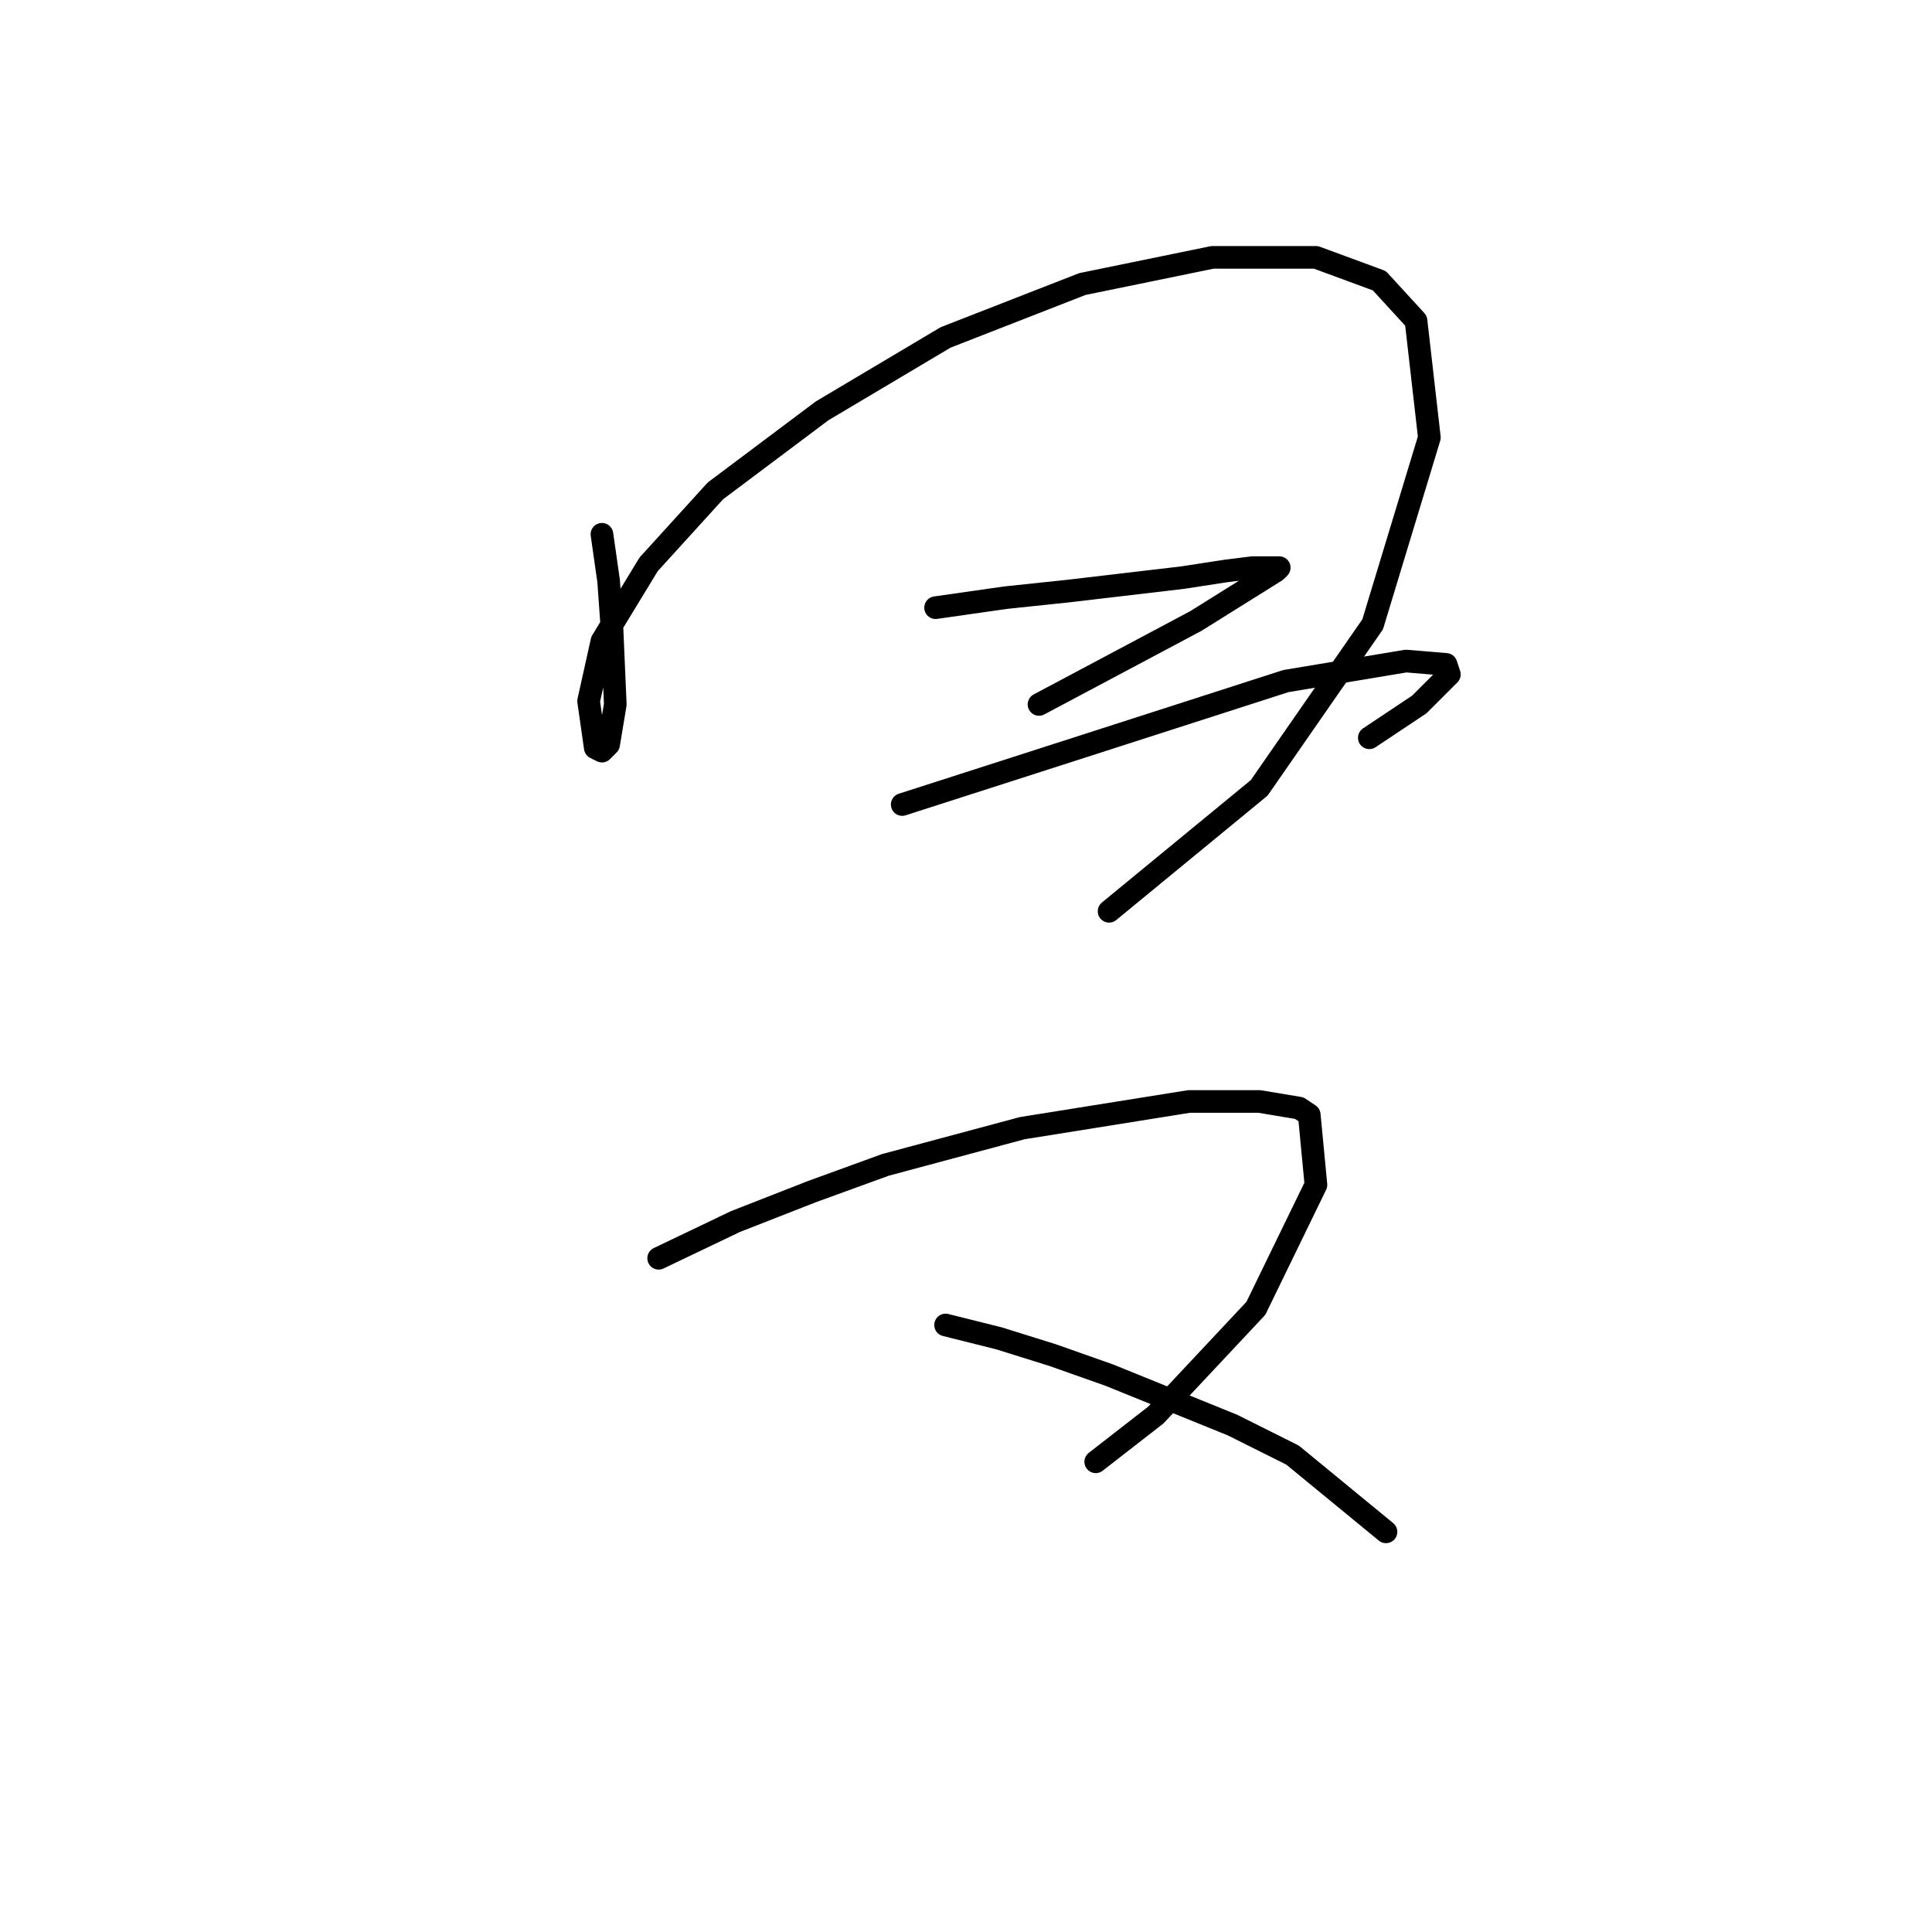 <?xml version="1.0" standalone="no"?>
    <svg width="256" height="256" xmlns="http://www.w3.org/2000/svg" version="1.1">
    <polyline stroke="black" stroke-width="3" stroke-linecap="round" fill="transparent" stroke-linejoin="round" points="79.761 70.794 80.645 76.983 81.087 83.172 81.529 93.34 80.645 98.645 79.761 99.529 78.877 99.087 77.993 92.898 79.761 84.941 85.95 74.773 94.792 65.047 108.939 54.437 125.296 44.711 143.422 37.637 160.663 34.101 174.368 34.101 182.767 37.195 187.63 42.5 189.399 57.973 181.883 82.73 166.852 104.392 146.958 120.75 146.958 120.75 " />
        <polyline stroke="black" stroke-width="3" stroke-linecap="round" fill="transparent" stroke-linejoin="round" points="123.97 80.52 133.254 79.194 141.653 78.309 156.684 76.541 162.431 75.657 165.968 75.215 169.505 75.215 169.063 75.657 158.453 82.288 137.674 93.34 137.674 93.34 " />
        <polyline stroke="black" stroke-width="3" stroke-linecap="round" fill="transparent" stroke-linejoin="round" points="119.549 106.603 144.306 98.645 170.389 90.246 186.304 87.593 191.609 88.035 192.051 89.361 188.072 93.34 181.441 97.761 181.441 97.761 " />
        <polyline stroke="black" stroke-width="3" stroke-linecap="round" fill="transparent" stroke-linejoin="round" points="87.277 166.727 97.445 161.864 107.613 157.885 117.338 154.348 135.464 149.485 157.568 145.949 166.852 145.949 172.157 146.833 173.483 147.717 174.368 157.001 166.41 173.358 153.147 187.505 145.19 193.694 145.19 193.694 " />
        <polyline stroke="black" stroke-width="3" stroke-linecap="round" fill="transparent" stroke-linejoin="round" points="125.296 175.568 132.369 177.337 139.443 179.547 146.958 182.2 163.315 188.831 171.273 192.81 183.651 202.978 183.651 202.978 " />
        </svg>